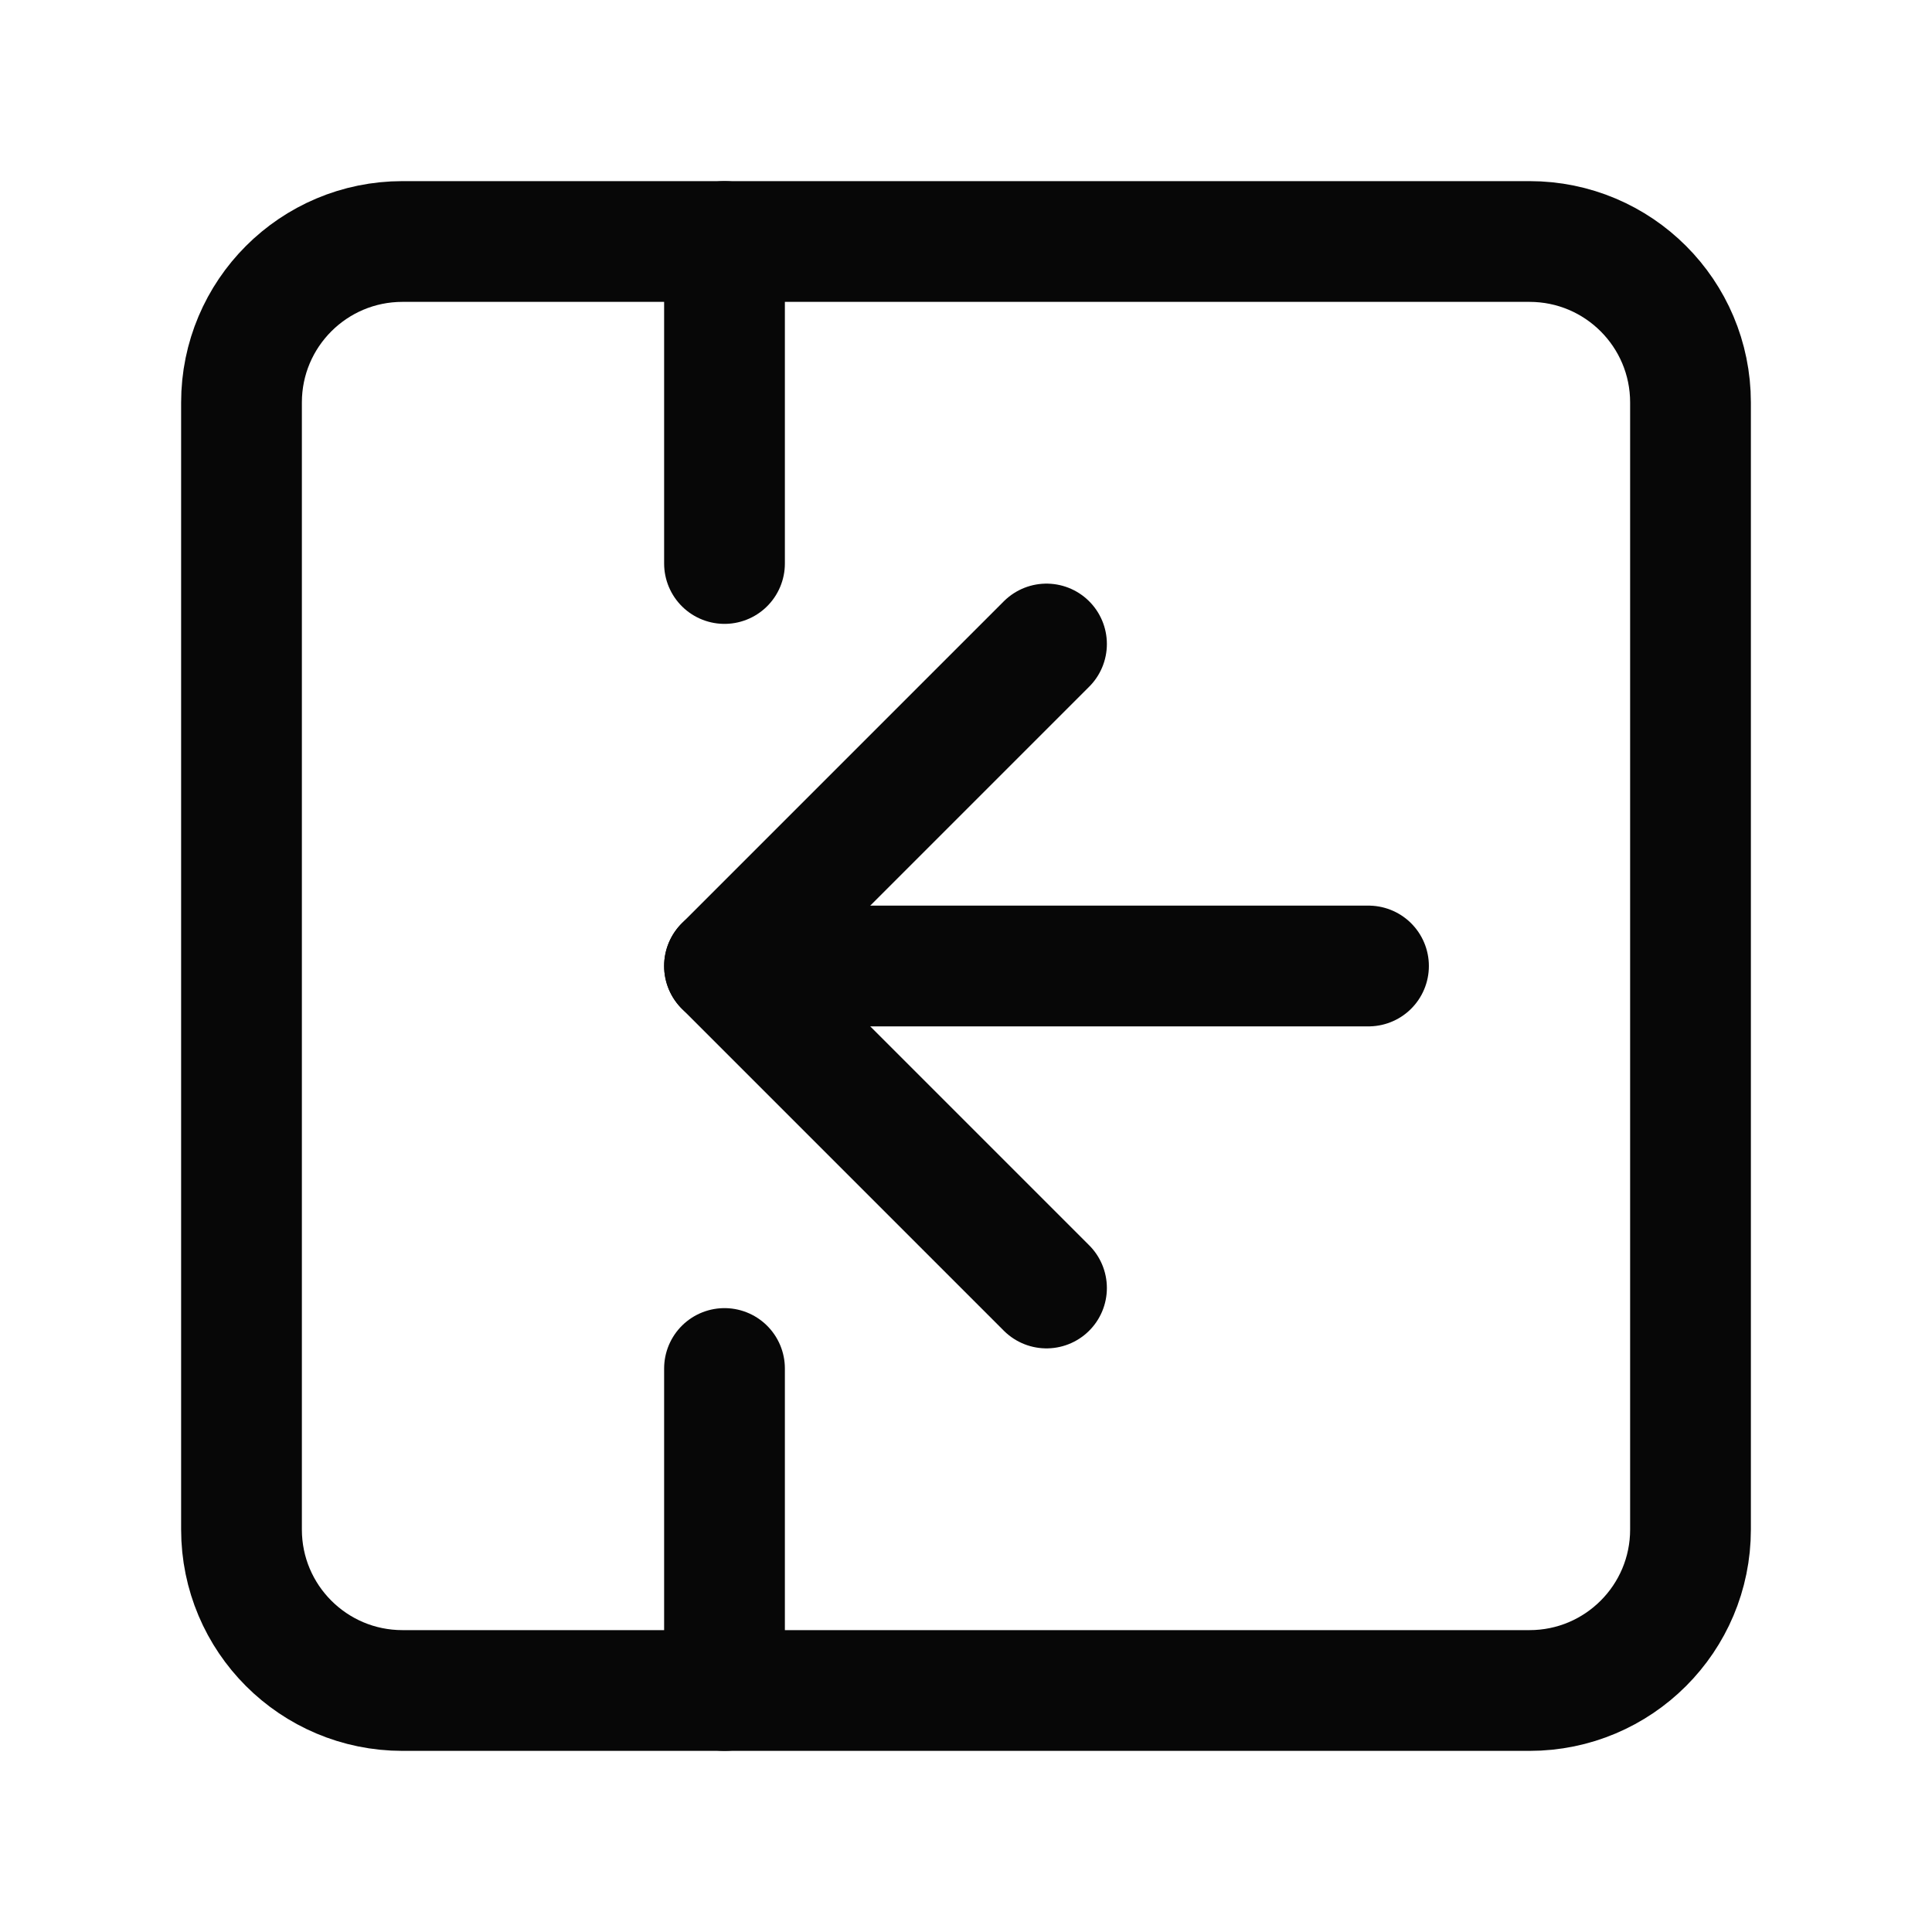 <svg width="24" height="24" viewBox="0 0 24 24" fill="none" xmlns="http://www.w3.org/2000/svg">
<path d="M19 3H5C3.895 3 3 3.895 3 5V19C3 20.105 3.895 21 5 21H19C20.105 21 21 20.105 21 19V5C21 3.895 20.105 3 19 3Z" stroke="#070707" stroke-width="1.5" stroke-linecap="round" stroke-linejoin="round"/>
<path d="M9 3V7" stroke="#070707" stroke-width="1.5" stroke-linecap="round" stroke-linejoin="round"/>
<path d="M9 17V21" stroke="#070707" stroke-width="1.5" stroke-linecap="round" stroke-linejoin="round"/>
<path d="M13 16L9 12L13 8" stroke="#070707" stroke-width="1.5" stroke-linecap="round" stroke-linejoin="round"/>
<path d="M9 12H17" stroke="#070707" stroke-width="1.5" stroke-linecap="round" stroke-linejoin="round"/>
</svg>

